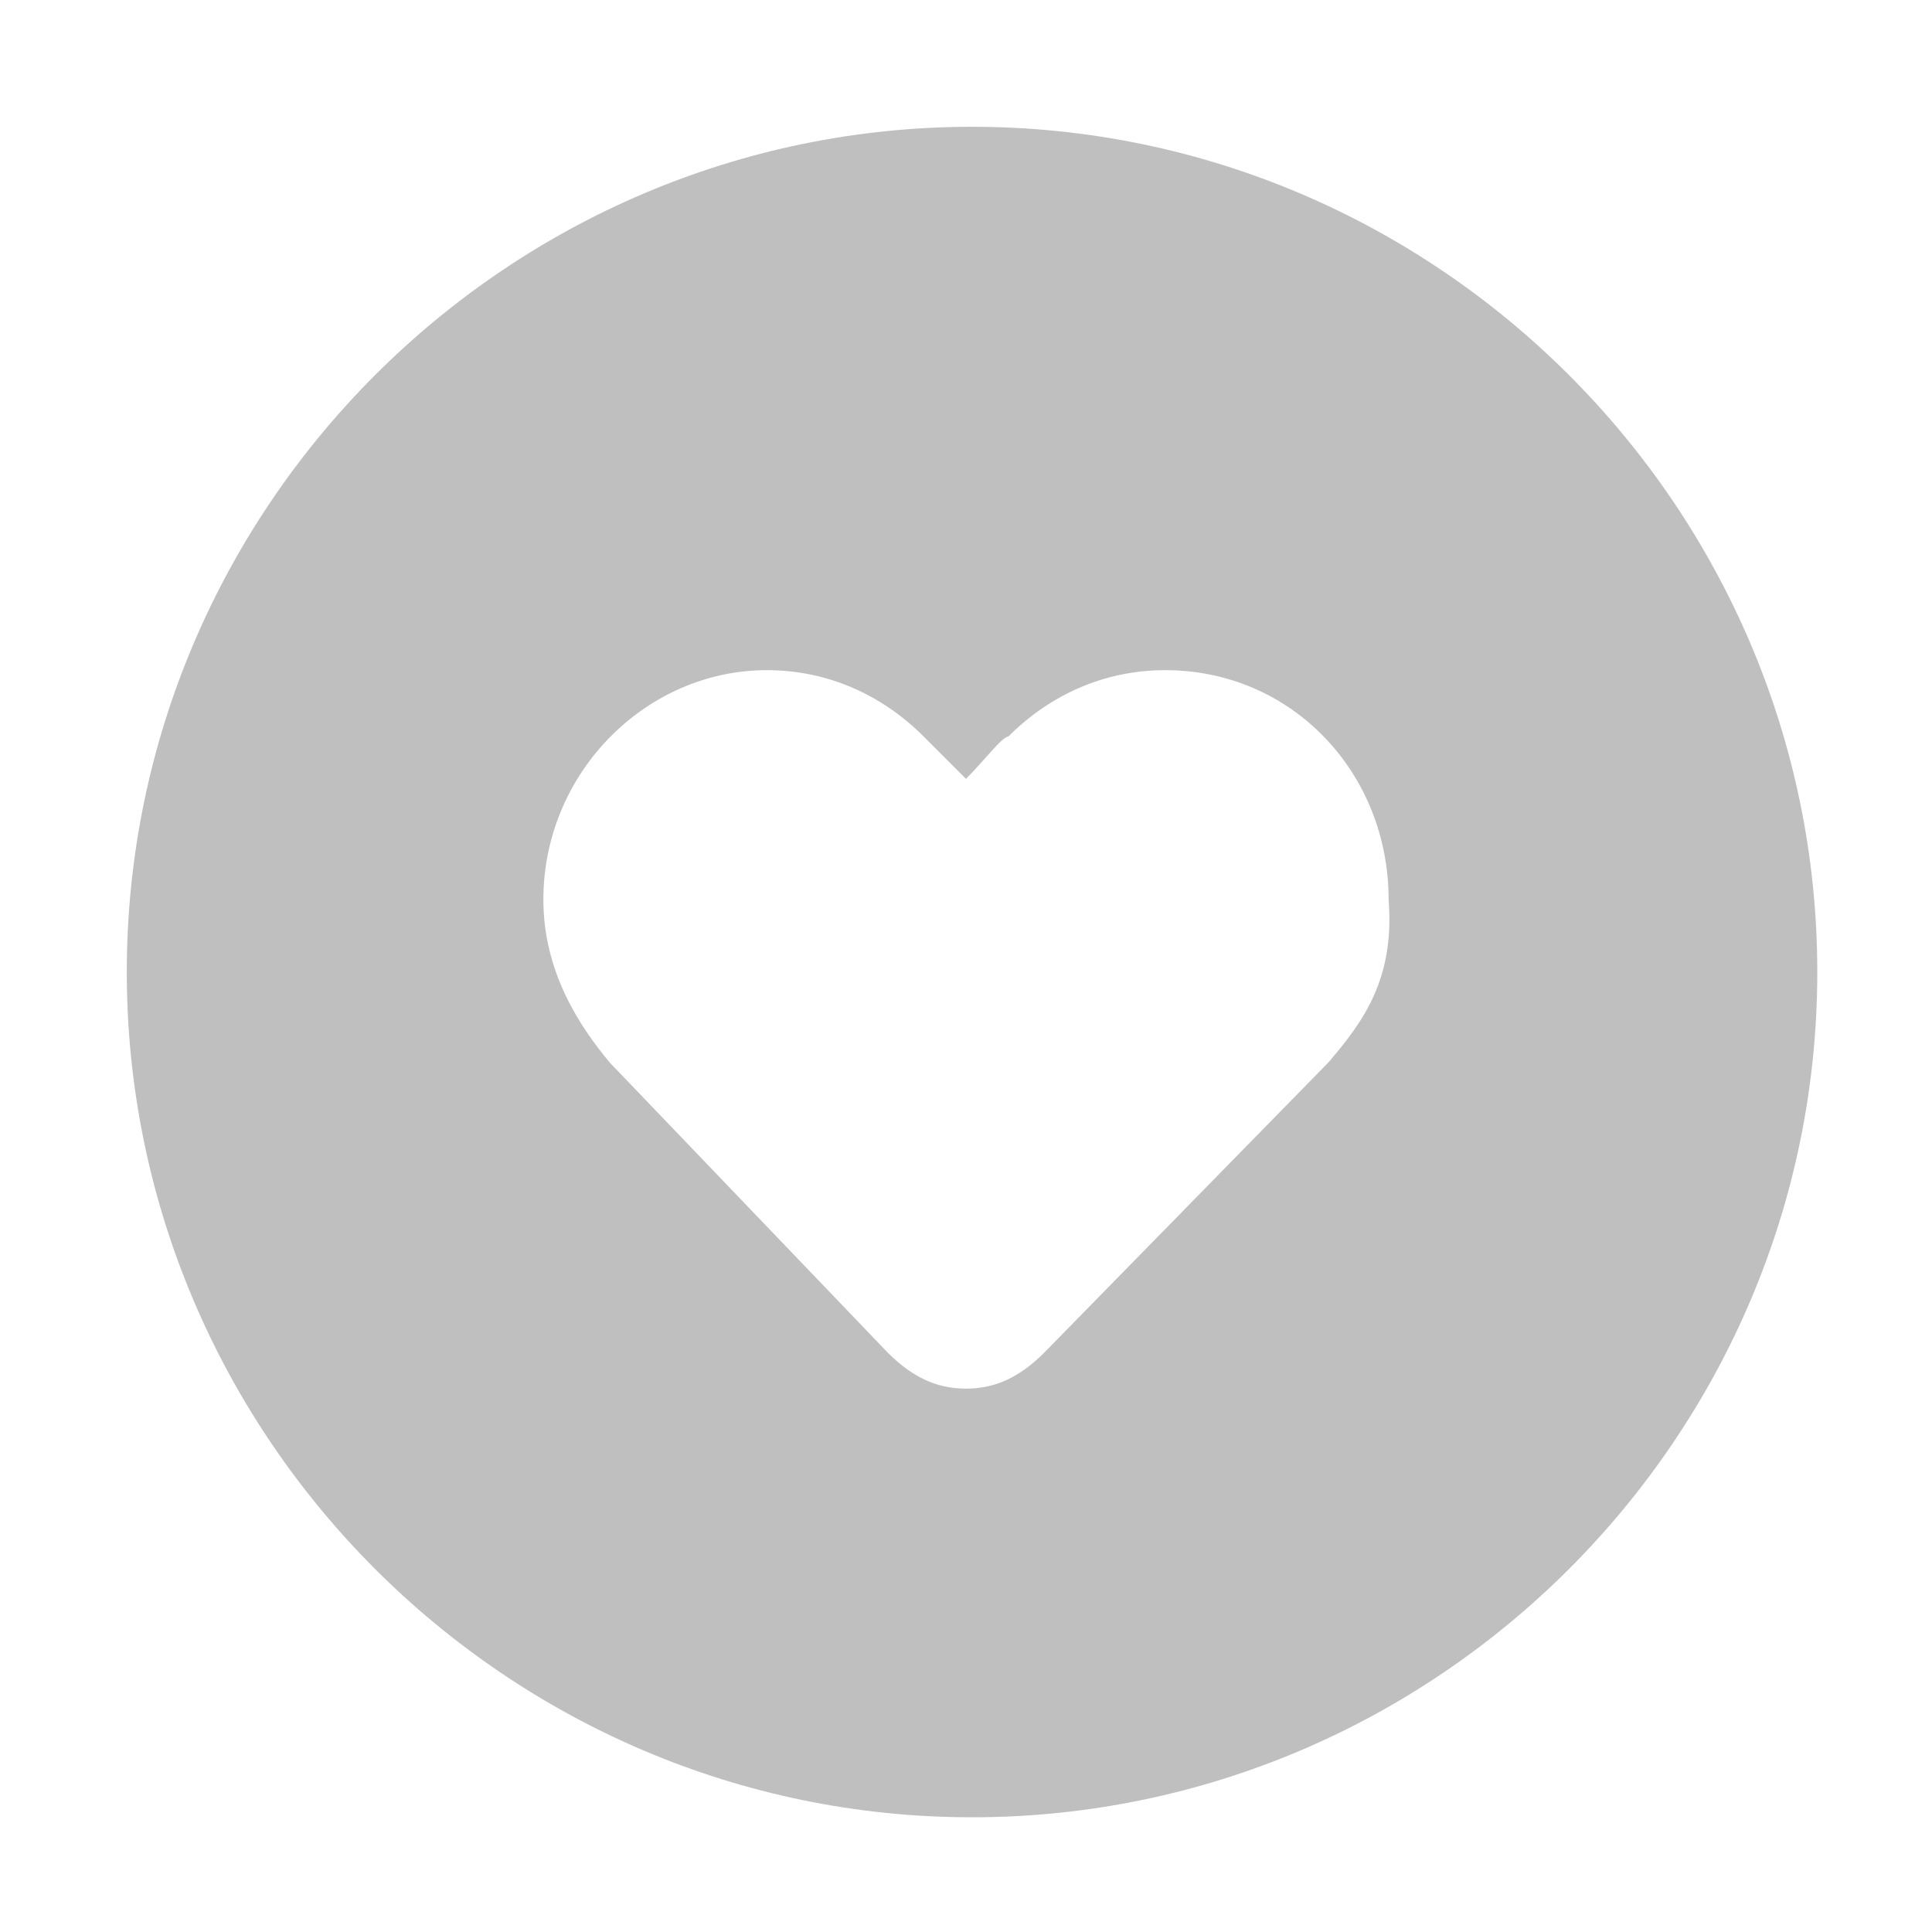 <?xml version="1.0" standalone="no"?><!DOCTYPE svg PUBLIC "-//W3C//DTD SVG 1.1//EN"
        "http://www.w3.org/Graphics/SVG/1.1/DTD/svg11.dtd">
<svg class="icon" width="200px" height="200.00px" viewBox="0 0 1024 1024" version="1.1"
     xmlns="http://www.w3.org/2000/svg">
    <path fill="#bfbfbf"
          d="M515.2 67.2c-246.4 0-448 201.6-448 448s201.6 448 448 448 448-201.6 448-448-201.6-448-448-448zM704 563.2l-150.4 153.6c-12.8 12.8-25.6 19.2-41.6 19.2s-28.8-6.4-41.6-19.2l-147.2-153.6C307.2 544 288 515.2 288 476.8c0-67.2 54.4-121.6 118.4-121.6 32 0 60.8 12.8 83.2 35.2l22.4 22.4c9.6-9.6 19.2-22.4 22.4-22.4 22.4-22.4 51.2-35.2 83.2-35.2 67.2 0 118.4 54.4 118.4 121.6 3.2 41.6-12.8 64-32 86.4z"/>
</svg>